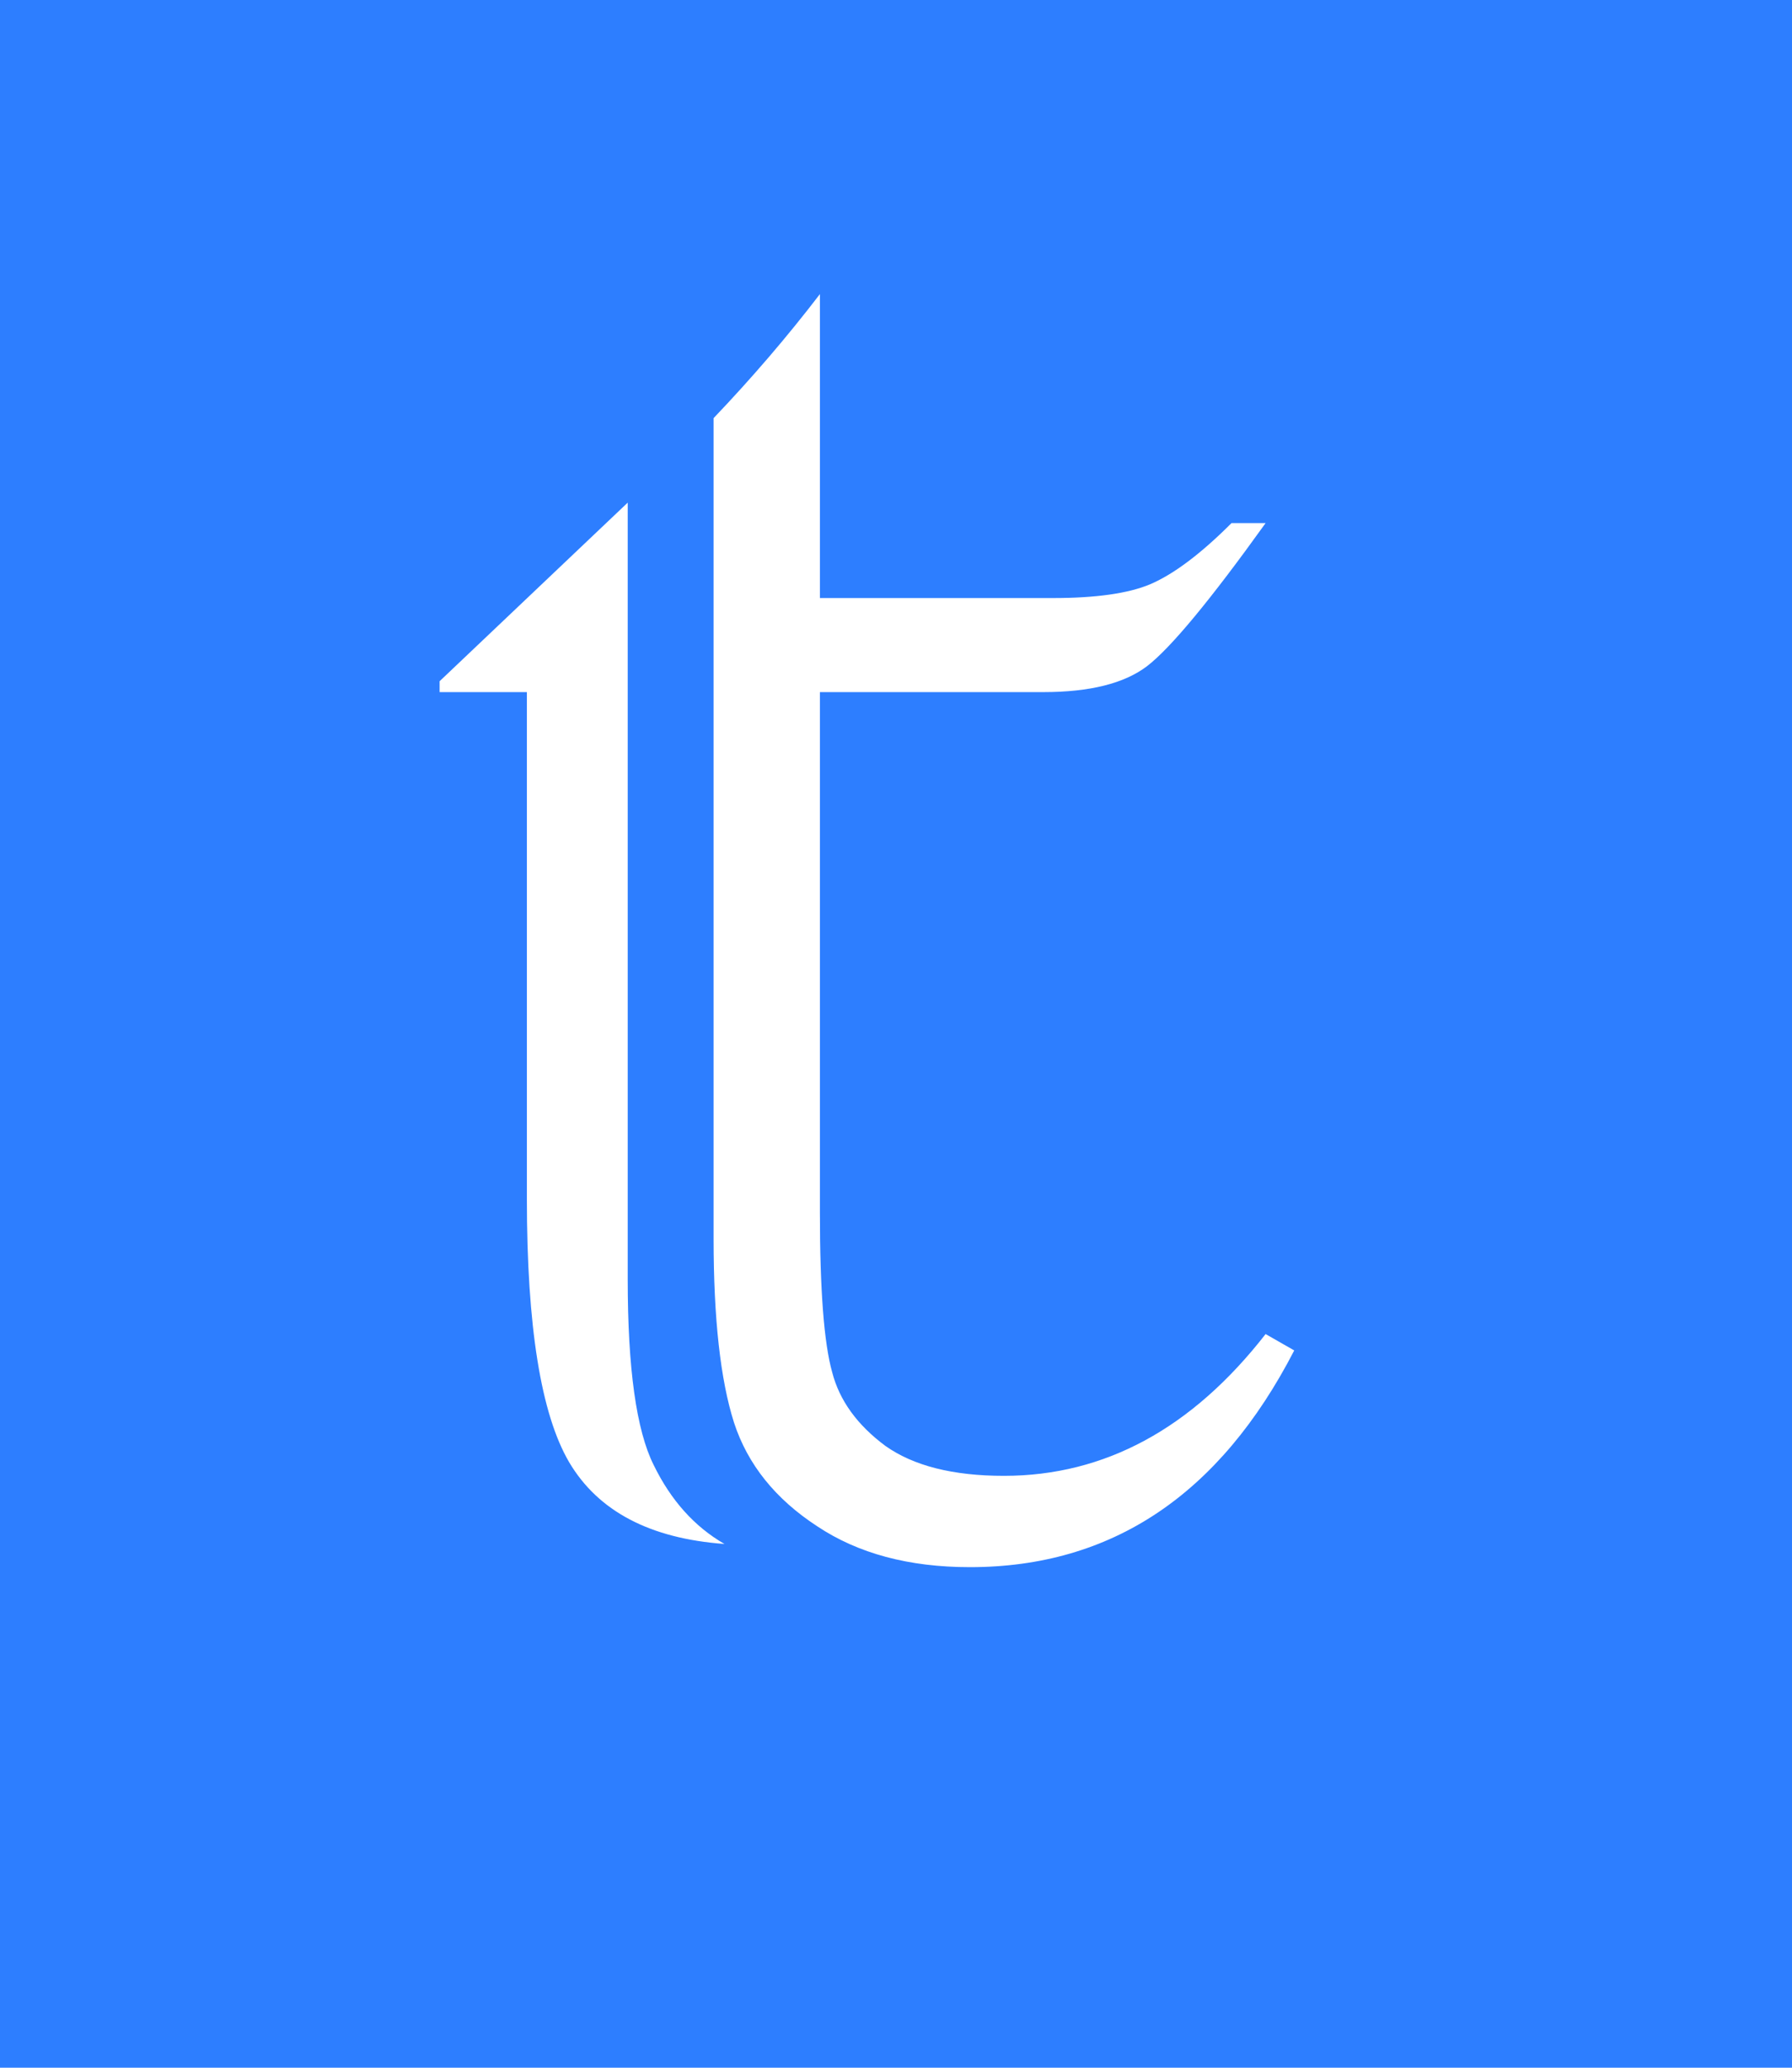 <svg width="52" height="60" viewBox="0 0 52 60" fill="none" xmlns="http://www.w3.org/2000/svg">
<rect width="52" height="60" fill="#2D7EFF"/>
<path d="M15.289 34.796V20.083H12.757V19.767L18.215 14.585V37.129C18.215 39.713 18.466 41.506 18.967 42.508C19.468 43.537 20.153 44.301 21.023 44.802C18.861 44.644 17.358 43.853 16.515 42.429C15.697 41.032 15.289 38.487 15.289 34.796ZM23.792 8.534V17.354H30.555C31.794 17.354 32.73 17.222 33.363 16.959C34.049 16.669 34.84 16.075 35.736 15.179H36.725C35.117 17.42 33.97 18.804 33.284 19.331C32.625 19.832 31.623 20.083 30.278 20.083H23.792V35.191C23.792 37.433 23.911 38.975 24.148 39.819C24.359 40.636 24.873 41.348 25.69 41.955C26.508 42.535 27.655 42.825 29.131 42.825C32.058 42.825 34.589 41.454 36.725 38.711L37.556 39.186C35.394 43.378 32.256 45.475 28.143 45.475C26.376 45.475 24.899 45.079 23.713 44.288C22.5 43.497 21.696 42.495 21.3 41.282C20.905 40.043 20.707 38.263 20.707 35.943V12.133C21.814 10.973 22.843 9.773 23.792 8.534Z" fill="white"/>
</svg>
